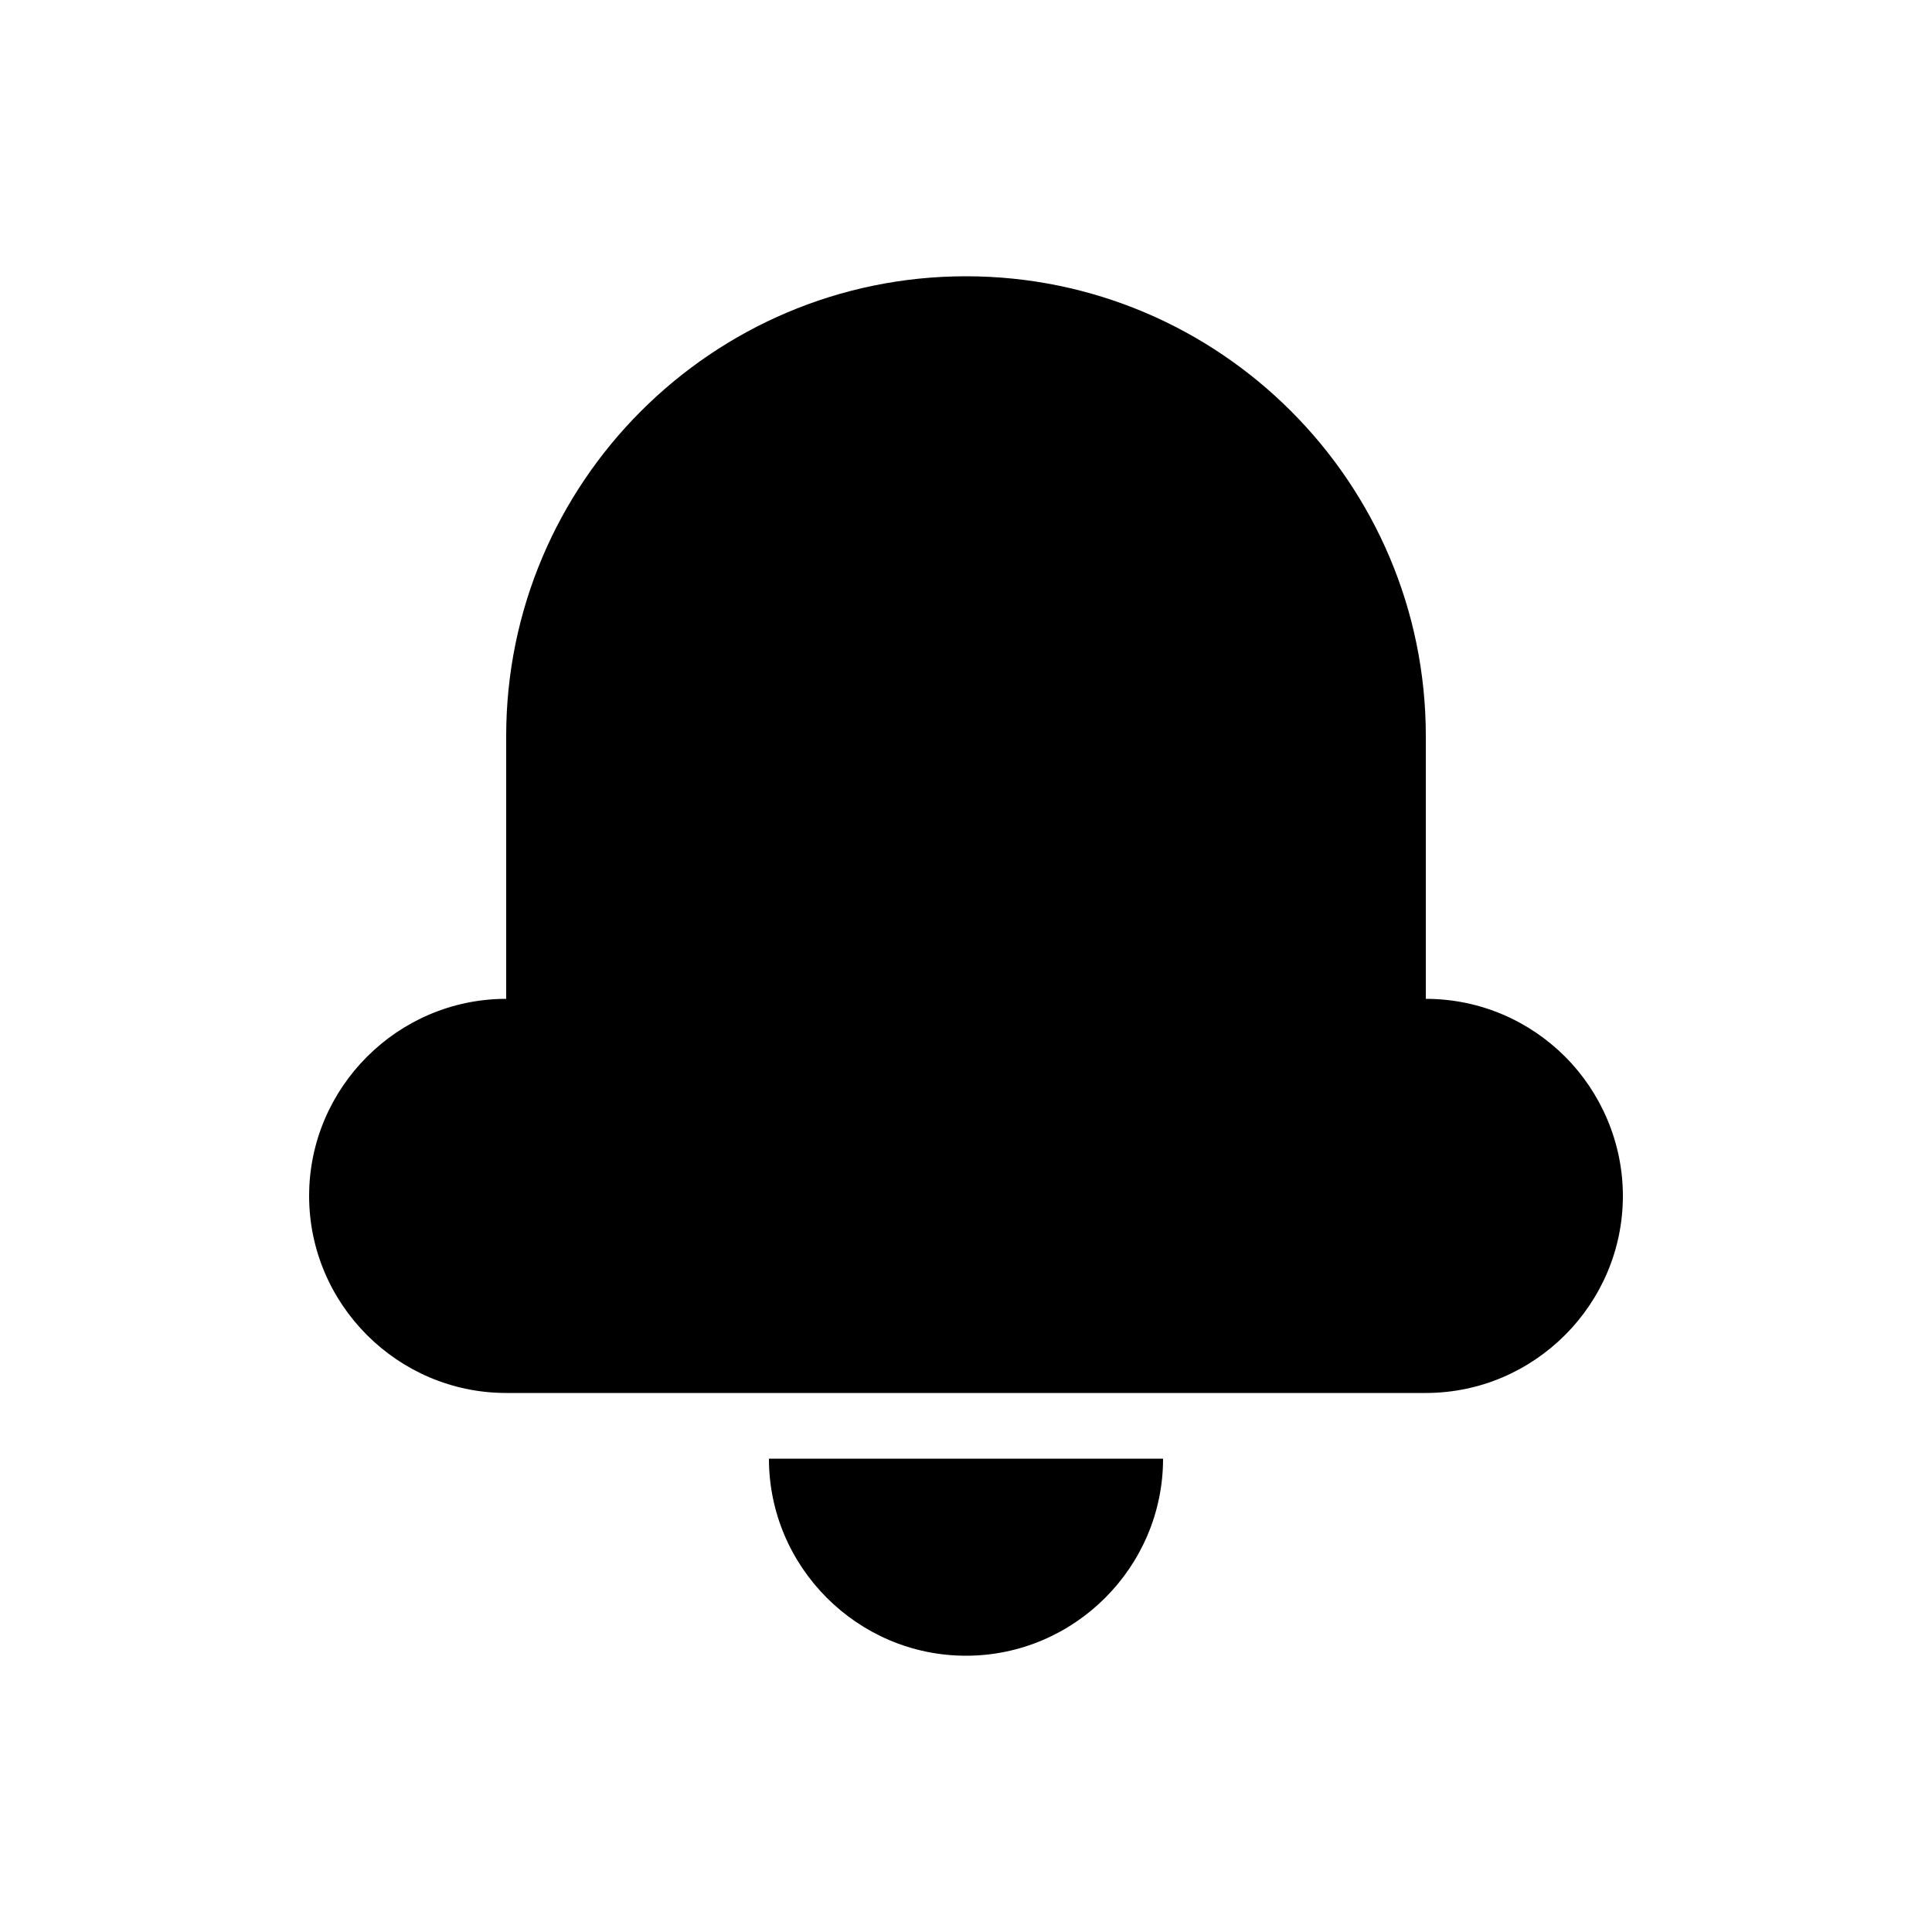<svg xmlns="http://www.w3.org/2000/svg"  viewBox="0 0 4000 4000" width="78px" height="78px"><path d="M3360 2476c0 224.387-183.613 408-408 408H1048c-224.387 0-408-183.613-408-408s183.613-408 408-408v-544c0-524.941 427.059-952 952-952s952 427.059 952 952v544c112.891 0 214.891 46.219 288.336 119.664S3360 2364.504 3360 2476zM2408 3020c0 224.42-183.58 408-408 408s-408-183.58-408-408H2408z"/></svg>